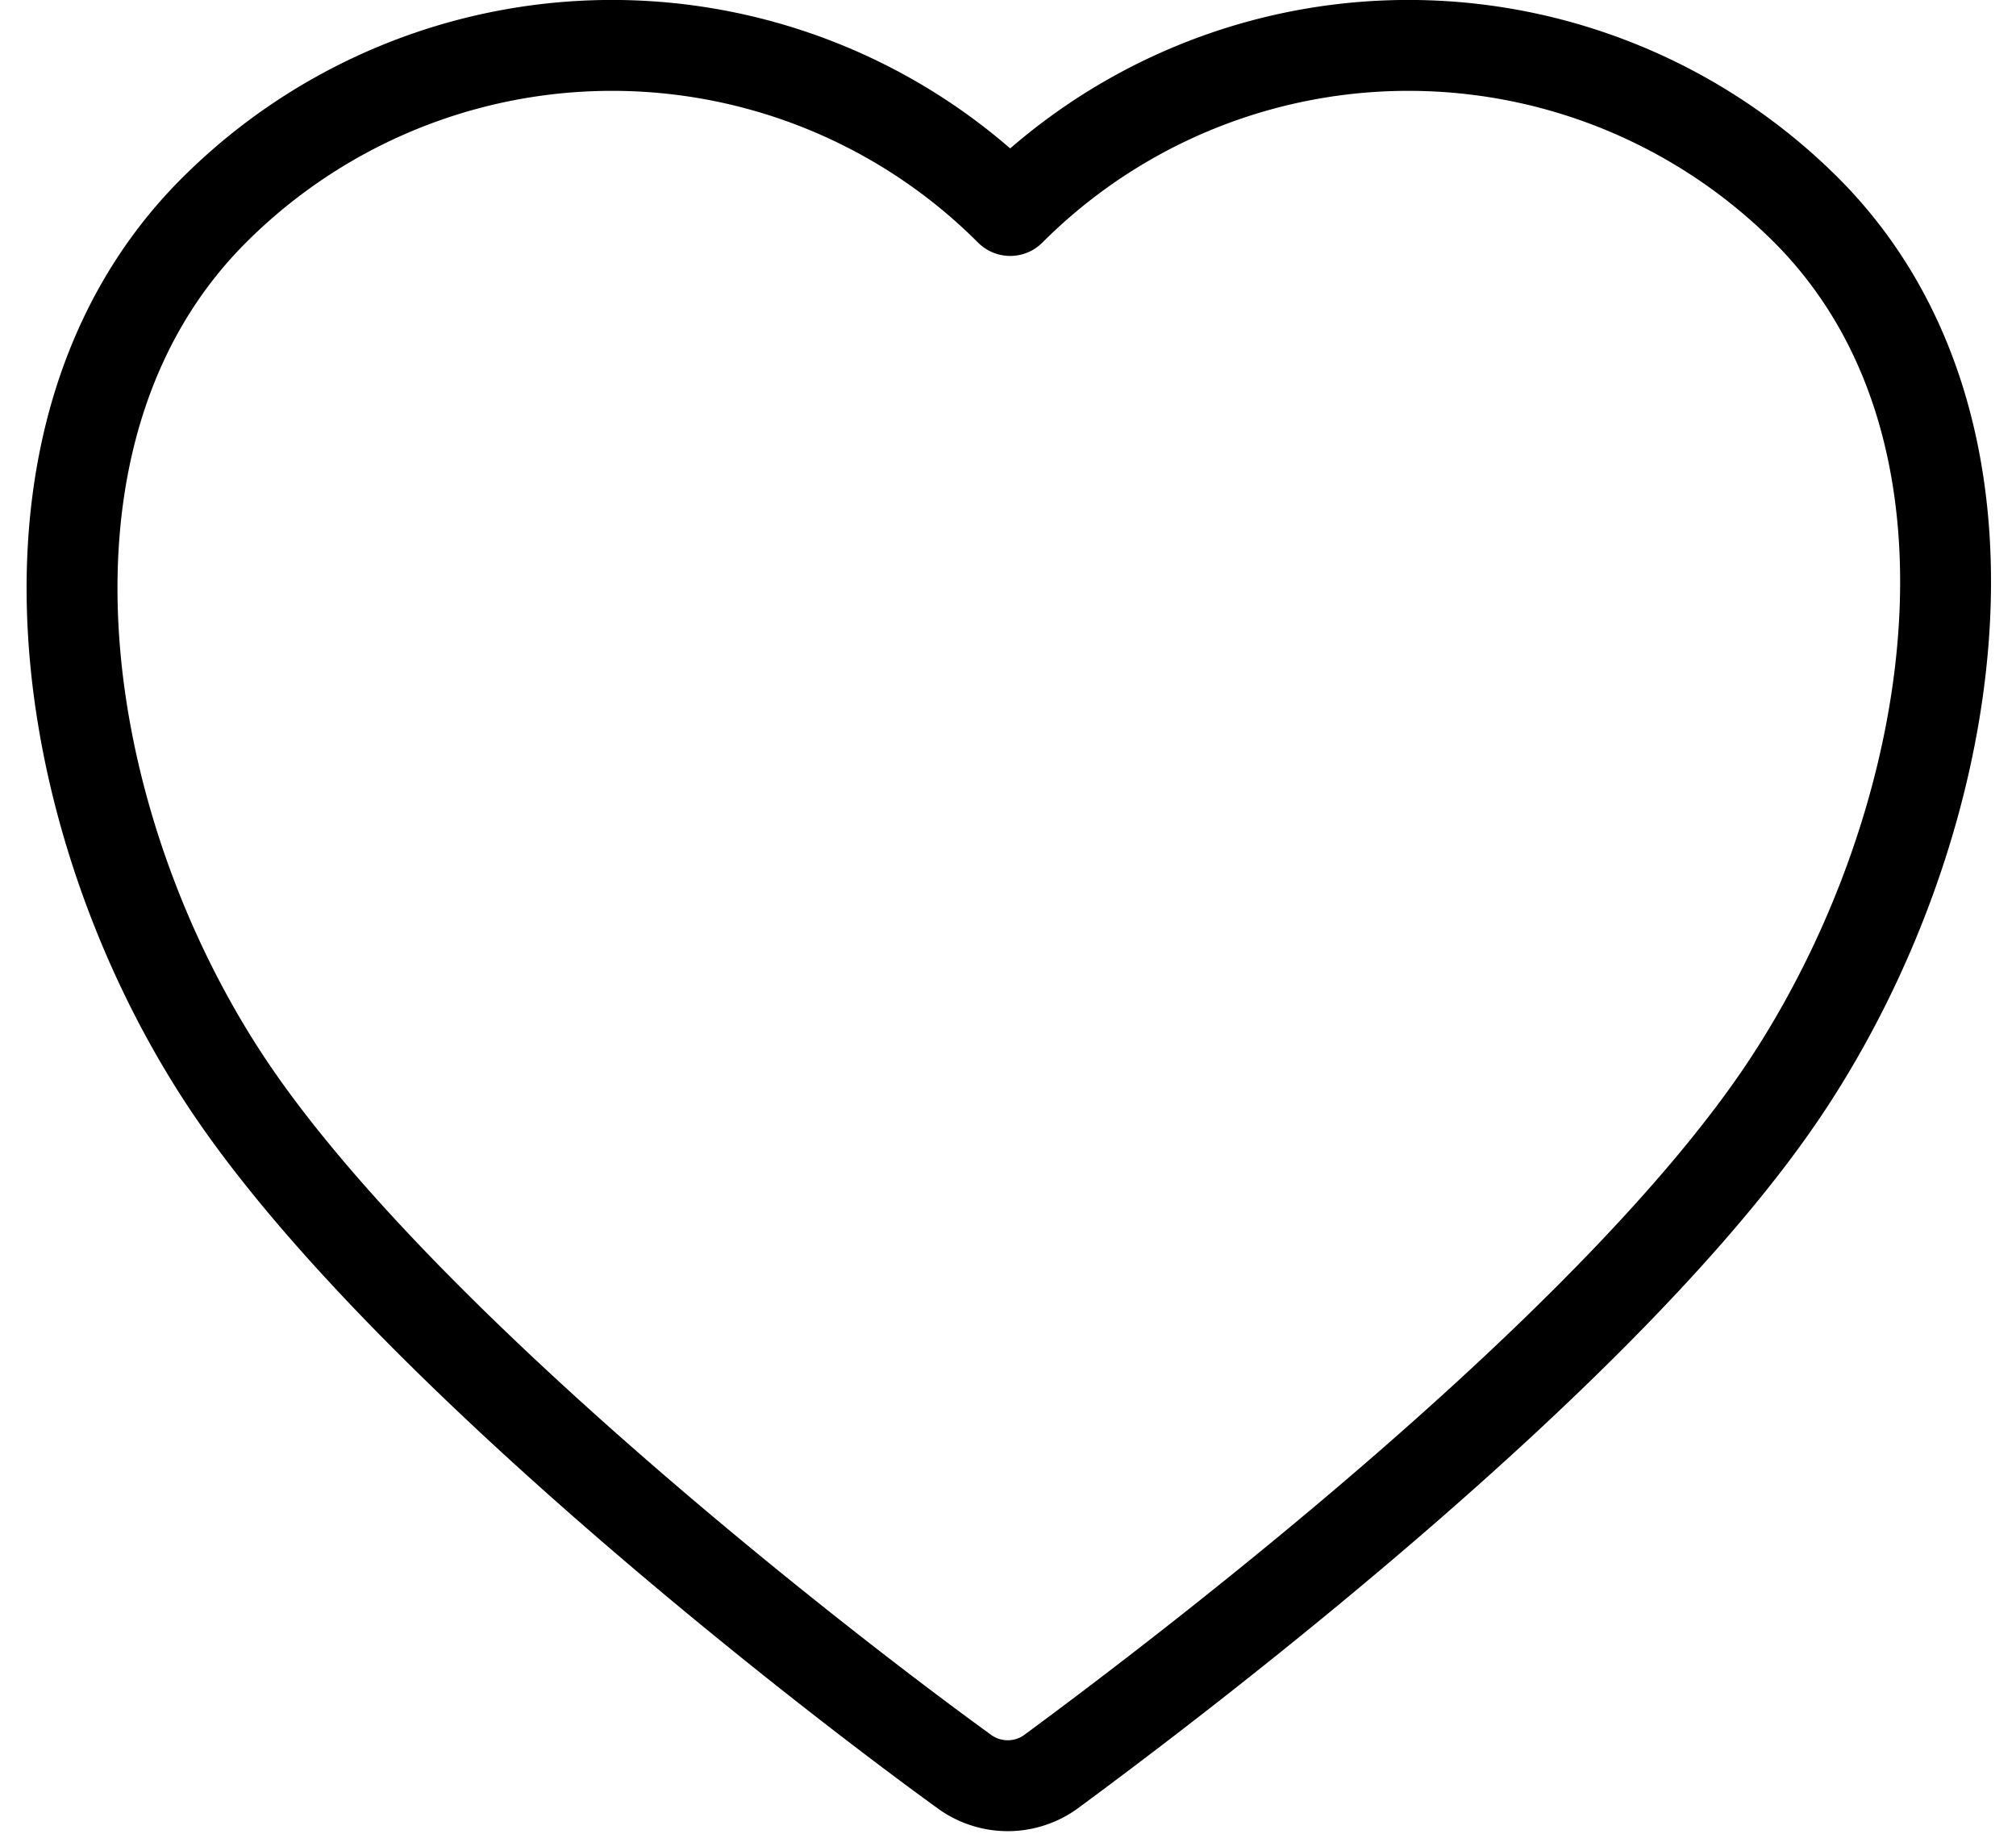 <svg xmlns="http://www.w3.org/2000/svg" width="15.528" height="14.123" viewBox="0 0 15.528 14.123">
  <g id="iconfinder_12_date_calender_love_romance_wedding_valentine_2909019" transform="translate(-18.71 -25.1)">
    <path id="Path_5937" data-name="Path 5937" d="M32.625,26.721a4.335,4.335,0,0,0-6.134,0h0a4.335,4.335,0,0,0-6.134,0c-1.7,1.7-1.22,4.738.108,6.73s4.631,4.54,5.675,5.294a.567.567,0,0,0,.664,0c1.055-.777,4.352-3.286,5.675-5.294S34.316,28.418,32.625,26.721Z" transform="translate(0 0)" fill="none" stroke="#000" stroke-linecap="round" stroke-linejoin="round" stroke-width="0.7"/>
  </g>
</svg>
